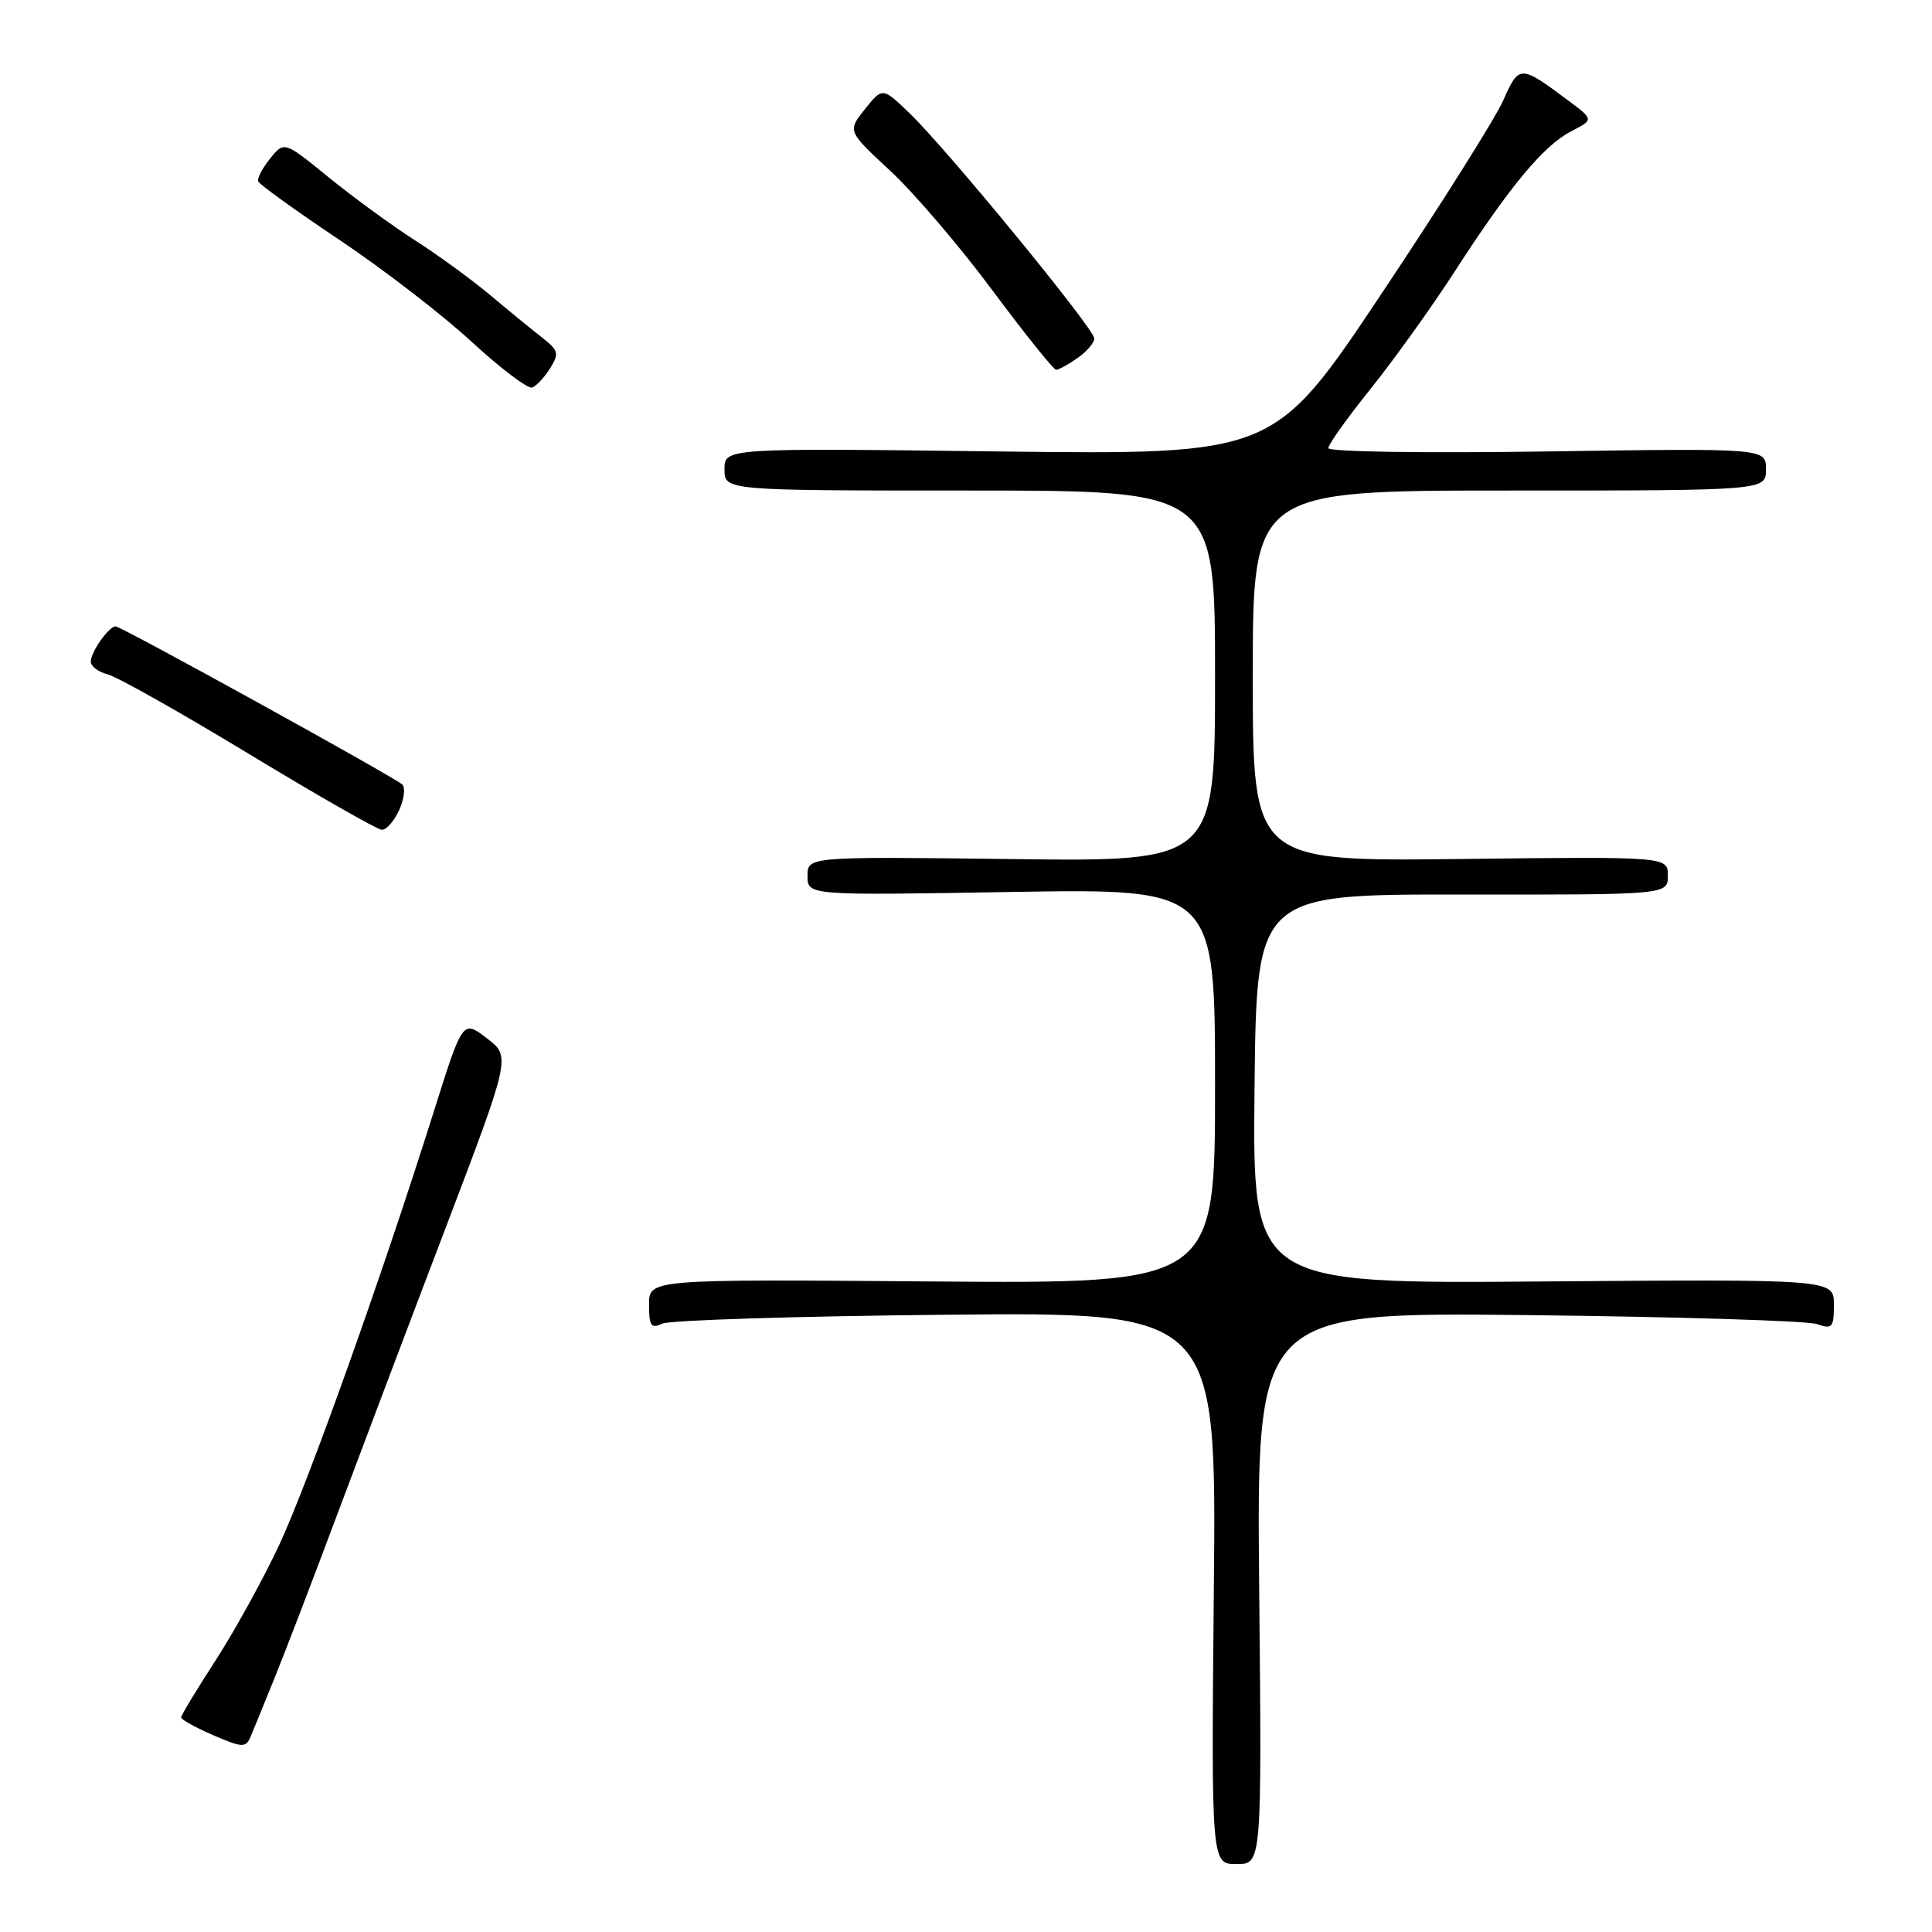 <?xml version="1.0" encoding="UTF-8" standalone="no"?>
<!DOCTYPE svg PUBLIC "-//W3C//DTD SVG 1.1//EN" "http://www.w3.org/Graphics/SVG/1.1/DTD/svg11.dtd" >
<svg xmlns="http://www.w3.org/2000/svg" xmlns:xlink="http://www.w3.org/1999/xlink" version="1.1" viewBox="0 0 256 256">
 <g >
 <path fill="currentColor"
d=" M 166.85 210.43 C 166.50 173.87 166.50 173.87 202.50 174.26 C 222.30 174.48 239.51 175.01 240.75 175.45 C 242.79 176.16 243.00 175.92 243.00 172.87 C 243.00 169.50 243.00 169.50 204.48 169.80 C 165.97 170.11 165.97 170.11 166.23 144.30 C 166.50 118.50 166.50 118.50 193.75 118.53 C 221.00 118.56 221.00 118.56 221.00 116.03 C 221.00 113.50 221.00 113.50 193.50 113.82 C 166.00 114.14 166.00 114.14 166.00 89.57 C 166.00 65.00 166.00 65.00 200.00 65.00 C 234.00 65.00 234.00 65.00 234.00 62.19 C 234.00 59.39 234.00 59.39 205.00 59.82 C 188.71 60.06 176.00 59.87 176.01 59.38 C 176.01 58.89 178.54 55.35 181.63 51.50 C 184.72 47.65 189.72 40.67 192.74 36.00 C 200.03 24.71 204.52 19.30 208.17 17.41 C 211.19 15.85 211.19 15.85 207.84 13.35 C 201.43 8.56 201.29 8.56 199.19 13.29 C 198.15 15.66 190.88 27.20 183.05 38.93 C 168.81 60.26 168.81 60.26 132.40 59.82 C 96.00 59.37 96.00 59.37 96.00 62.19 C 96.00 65.00 96.00 65.00 128.50 65.00 C 161.00 65.00 161.00 65.00 161.00 89.58 C 161.00 114.17 161.00 114.17 134.00 113.83 C 107.00 113.50 107.00 113.50 107.00 116.07 C 107.00 118.65 107.00 118.65 134.00 118.19 C 161.00 117.74 161.00 117.74 161.00 143.91 C 161.00 170.09 161.00 170.09 123.50 169.80 C 86.00 169.50 86.00 169.50 86.00 172.86 C 86.00 175.70 86.27 176.09 87.75 175.39 C 88.71 174.93 105.63 174.40 125.34 174.21 C 161.19 173.86 161.19 173.86 160.84 210.43 C 160.50 247.00 160.50 247.00 163.85 247.00 C 167.20 247.00 167.20 247.00 166.85 210.43 Z  M 36.52 222.00 C 37.96 218.43 41.67 208.75 44.75 200.50 C 47.84 192.25 54.26 175.26 59.03 162.75 C 67.69 140.00 67.69 140.00 64.50 137.57 C 61.31 135.13 61.31 135.13 57.47 147.32 C 50.61 169.10 40.90 196.31 37.02 204.66 C 34.93 209.14 31.14 216.02 28.61 219.94 C 26.07 223.86 24.00 227.29 24.00 227.57 C 24.00 227.85 25.91 228.91 28.25 229.92 C 32.13 231.59 32.56 231.61 33.20 230.13 C 33.58 229.23 35.08 225.57 36.52 222.00 Z  M 52.89 107.35 C 53.55 105.89 53.74 104.36 53.30 103.95 C 52.21 102.94 16.06 83.00 15.32 83.00 C 14.43 83.00 12.07 86.33 12.03 87.64 C 12.01 88.27 13.01 89.04 14.25 89.35 C 15.49 89.66 23.93 94.41 33.00 99.91 C 42.08 105.41 49.99 109.93 50.59 109.95 C 51.19 109.98 52.22 108.81 52.89 107.35 Z  M 72.90 48.79 C 74.11 46.85 74.00 46.43 71.88 44.77 C 70.57 43.75 67.47 41.22 65.00 39.14 C 62.52 37.06 58.02 33.78 55.00 31.85 C 51.98 29.92 46.84 26.17 43.58 23.52 C 37.66 18.70 37.66 18.70 35.80 21.00 C 34.77 22.27 34.06 23.63 34.22 24.04 C 34.37 24.44 39.22 27.94 45.00 31.80 C 50.78 35.67 58.65 41.74 62.50 45.29 C 66.35 48.84 69.96 51.56 70.52 51.35 C 71.08 51.14 72.15 49.99 72.90 48.79 Z  M 142.78 47.44 C 144.00 46.59 145.00 45.42 145.00 44.85 C 145.00 43.57 125.54 19.84 120.54 15.02 C 116.94 11.55 116.94 11.55 114.61 14.46 C 112.29 17.37 112.29 17.37 117.94 22.61 C 121.05 25.49 127.14 32.60 131.46 38.42 C 135.79 44.24 139.61 49.00 139.94 49.00 C 140.28 49.00 141.56 48.30 142.78 47.44 Z "/>
</g>
</svg>
